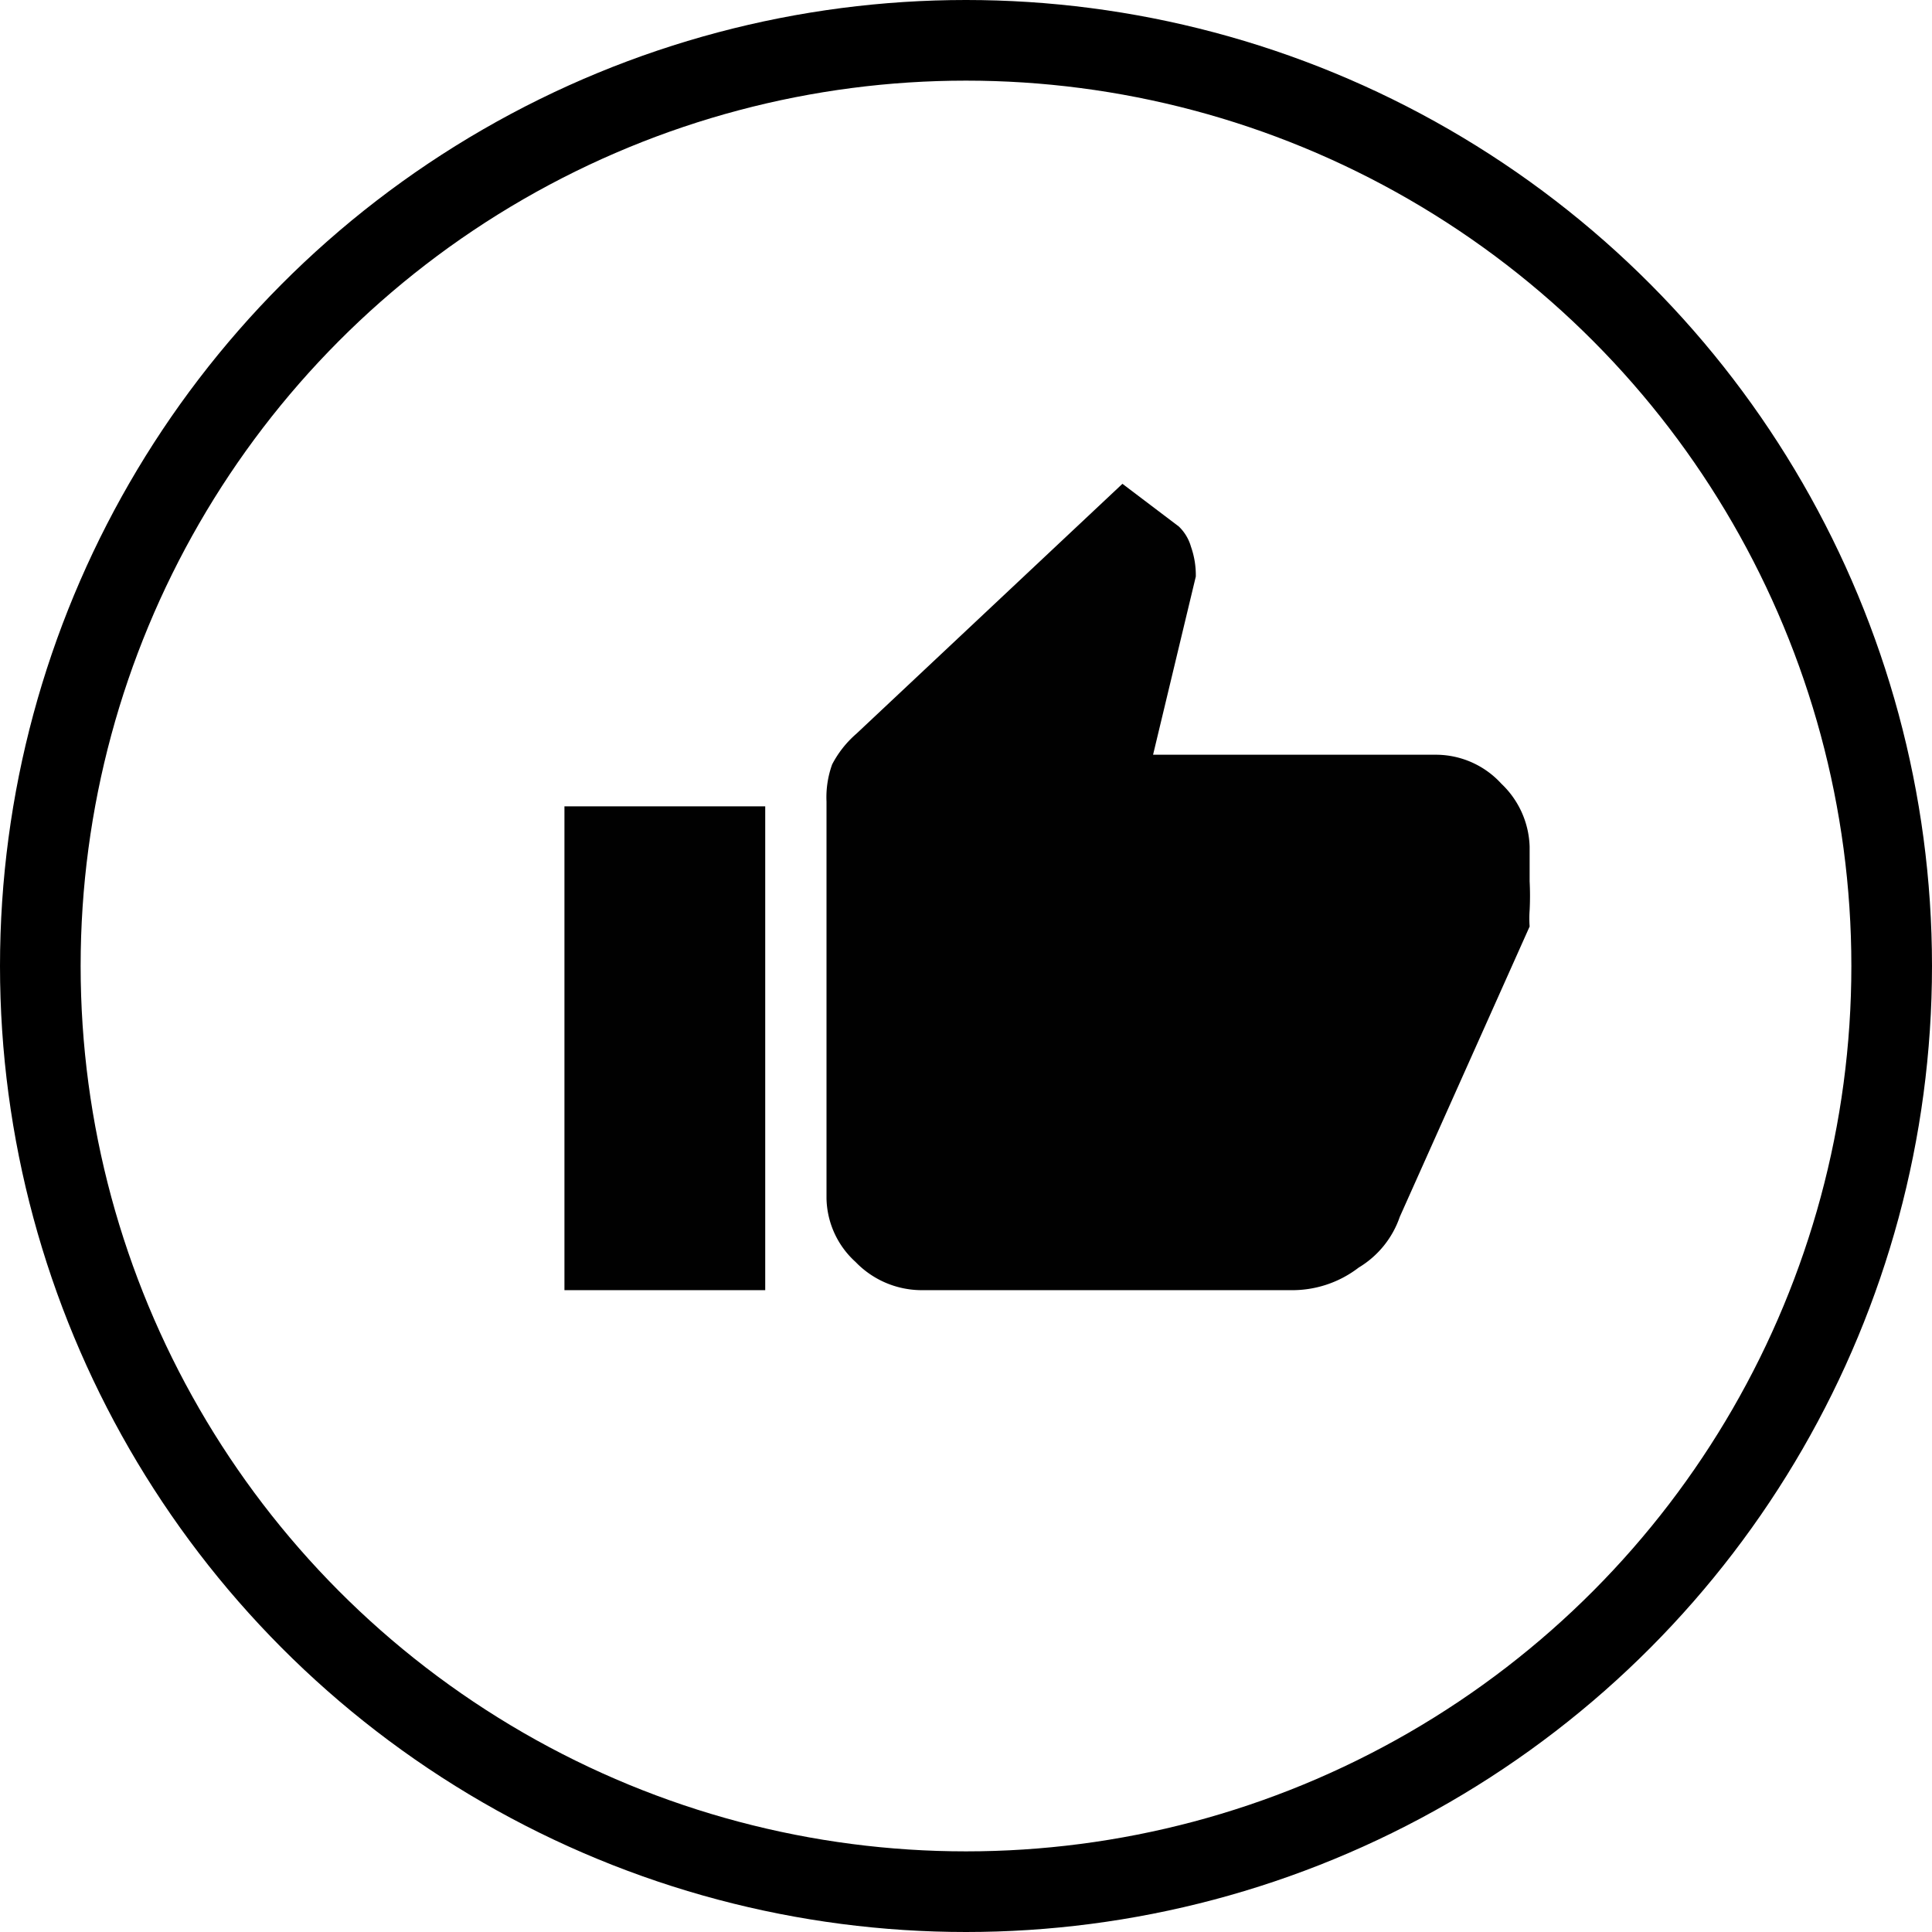 <svg xmlns="http://www.w3.org/2000/svg" viewBox="0 0 23.96 23.96"><defs><style>.cls-1{fill:#010101;}.cls-2{fill:none;stroke:#000;stroke-miterlimit:10;}</style></defs><g id="Layer_2" data-name="Layer 2"><g id="Layer_1-2" data-name="Layer 1"><path class="cls-1" d="M11.41,16a1.14,1.14,0,0,1-.8-.35,1.09,1.09,0,0,1-.36-.79V9.94a1.2,1.2,0,0,1,.07-.46,1.29,1.29,0,0,1,.3-.38L13.92,6l.7.53a.56.56,0,0,1,.15.25,1.06,1.06,0,0,1,.06.37v0l-.53,2.21h3.52a1.1,1.1,0,0,1,.8.36,1.12,1.12,0,0,1,.35.78v.43a3.53,3.53,0,0,1,0,.36,1.35,1.35,0,0,0,0,.2l-1.61,3.6a1.18,1.18,0,0,1-.51.63A1.35,1.35,0,0,1,16,16ZM7,16H9.49v-6H7Z"/><circle class="cls-2" cx="11.98" cy="11.98" r="11.48"/></g></g></svg>